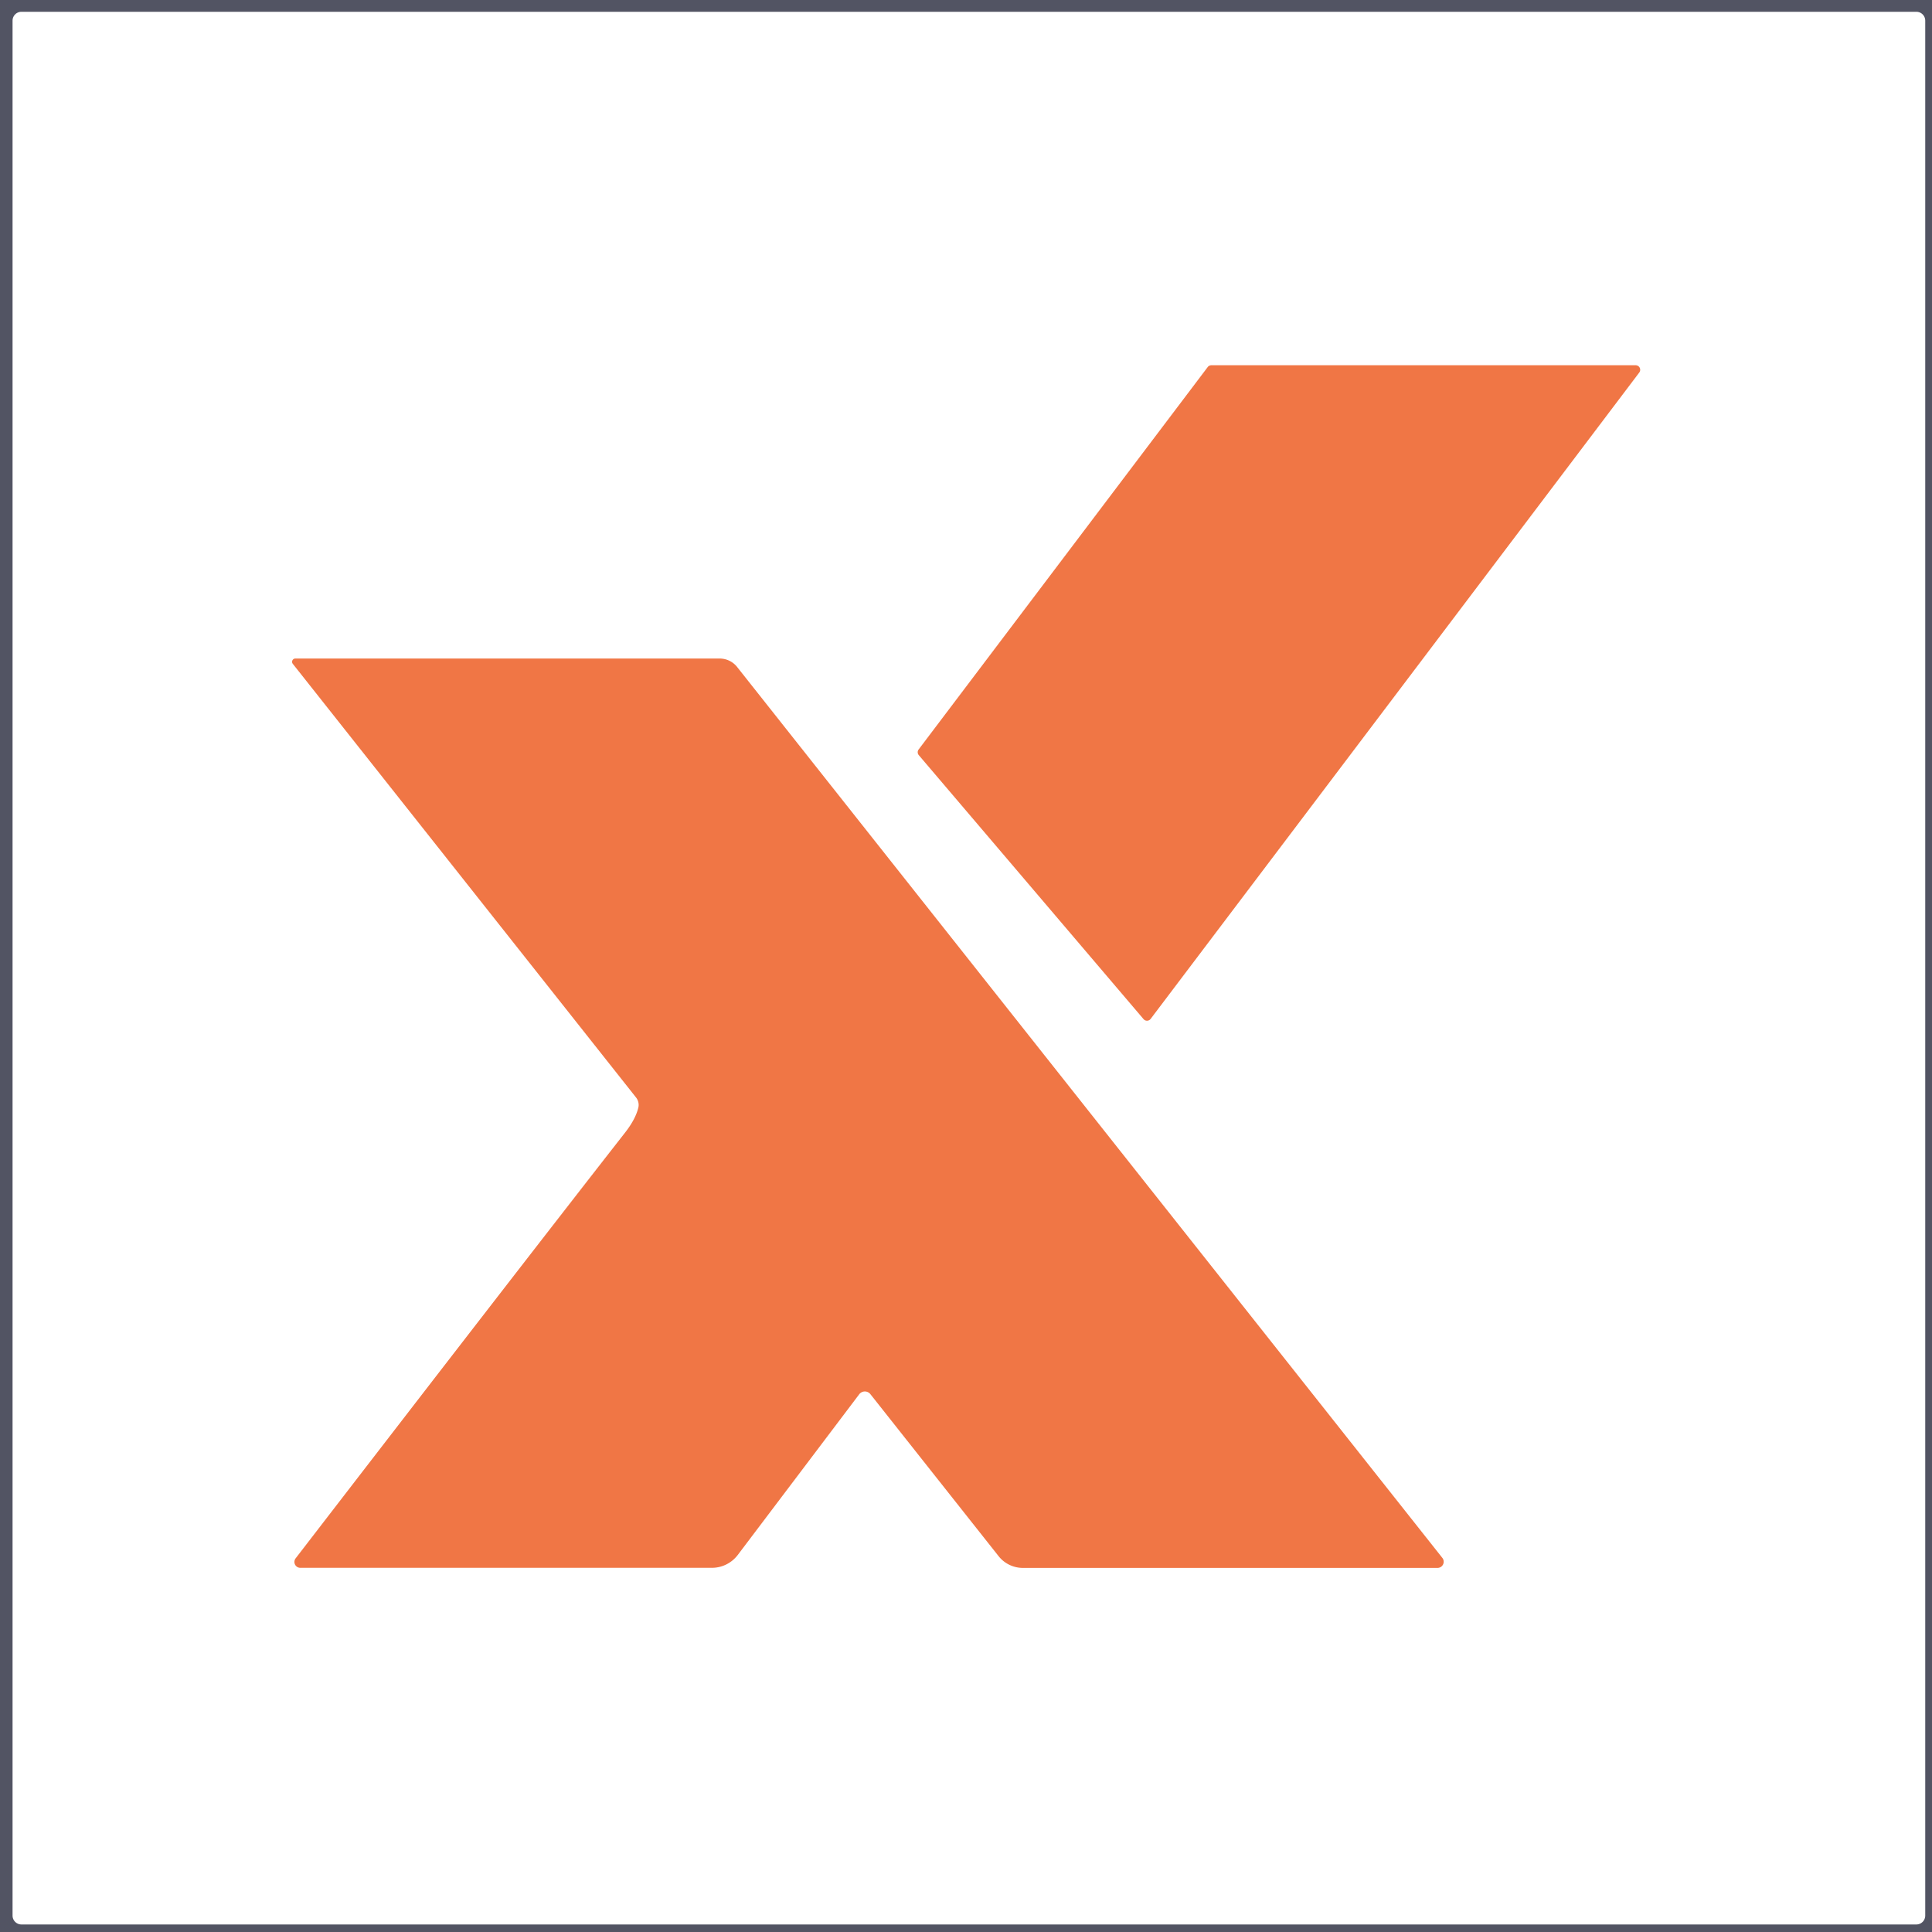 <?xml version="1.0" encoding="UTF-8" standalone="no"?>
<svg xmlns="http://www.w3.org/2000/svg" version="1.2" baseProfile="tiny" viewBox="0.00 0.00 200.00 200.00">
<path fill="#525463" d="
  M 200.00 0.00
  L 200.00 200.00
  L 0.00 200.00
  L 0.00 0.00
  L 200.00 0.00
  Z
  M 199.30 2.14
  A 0.92 0.92 0.0 0 0 198.38 1.22
  L 2.22 1.22
  A 0.92 0.92 0.0 0 0 1.30 2.14
  L 1.30 198.30
  A 0.92 0.92 0.0 0 0 2.22 199.22
  L 198.38 199.22
  A 0.92 0.92 0.0 0 0 199.30 198.30
  L 199.30 2.14
  Z"
/>
<path fill="#f07645" d="
  M 118.38 105.50
  L 95.11 78.17
  A 0.47 0.47 0.0 0 1 95.10 77.58
  L 125.02 38.00
  A 0.47 0.47 0.0 0 1 125.39 37.81
  L 169.33 37.81
  A 0.47 0.47 0.0 0 1 169.70 38.56
  L 119.11 105.48
  A 0.47 0.47 0.0 0 1 118.38 105.50
  Z"
/>
<path fill="#f07645" d="
  M 30.31 68.72
  A 0.34 0.34 0.0 0 1 30.57 68.17
  L 74.49 68.17
  A 2.33 2.29 -18.8 0 1 76.31 69.05
  L 149.31 161.27
  A 0.64 0.64 0.0 0 1 148.81 162.31
  L 105.89 162.31
  A 3.21 3.20 -19.1 0 1 103.38 161.10
  L 90.10 144.32
  A 0.73 0.73 0.0 0 0 88.95 144.33
  L 76.38 160.96
  A 3.37 3.35 -71.4 0 1 73.70 162.30
  L 31.09 162.30
  A 0.61 0.61 0.0 0 1 30.61 161.31
  Q 53.98 130.97 64.72 117.23
  Q 65.78 115.87 66.07 114.70
  A 1.25 1.22 34.0 0 0 65.85 113.62
  L 30.31 68.72
  Z"
/>
</svg>
